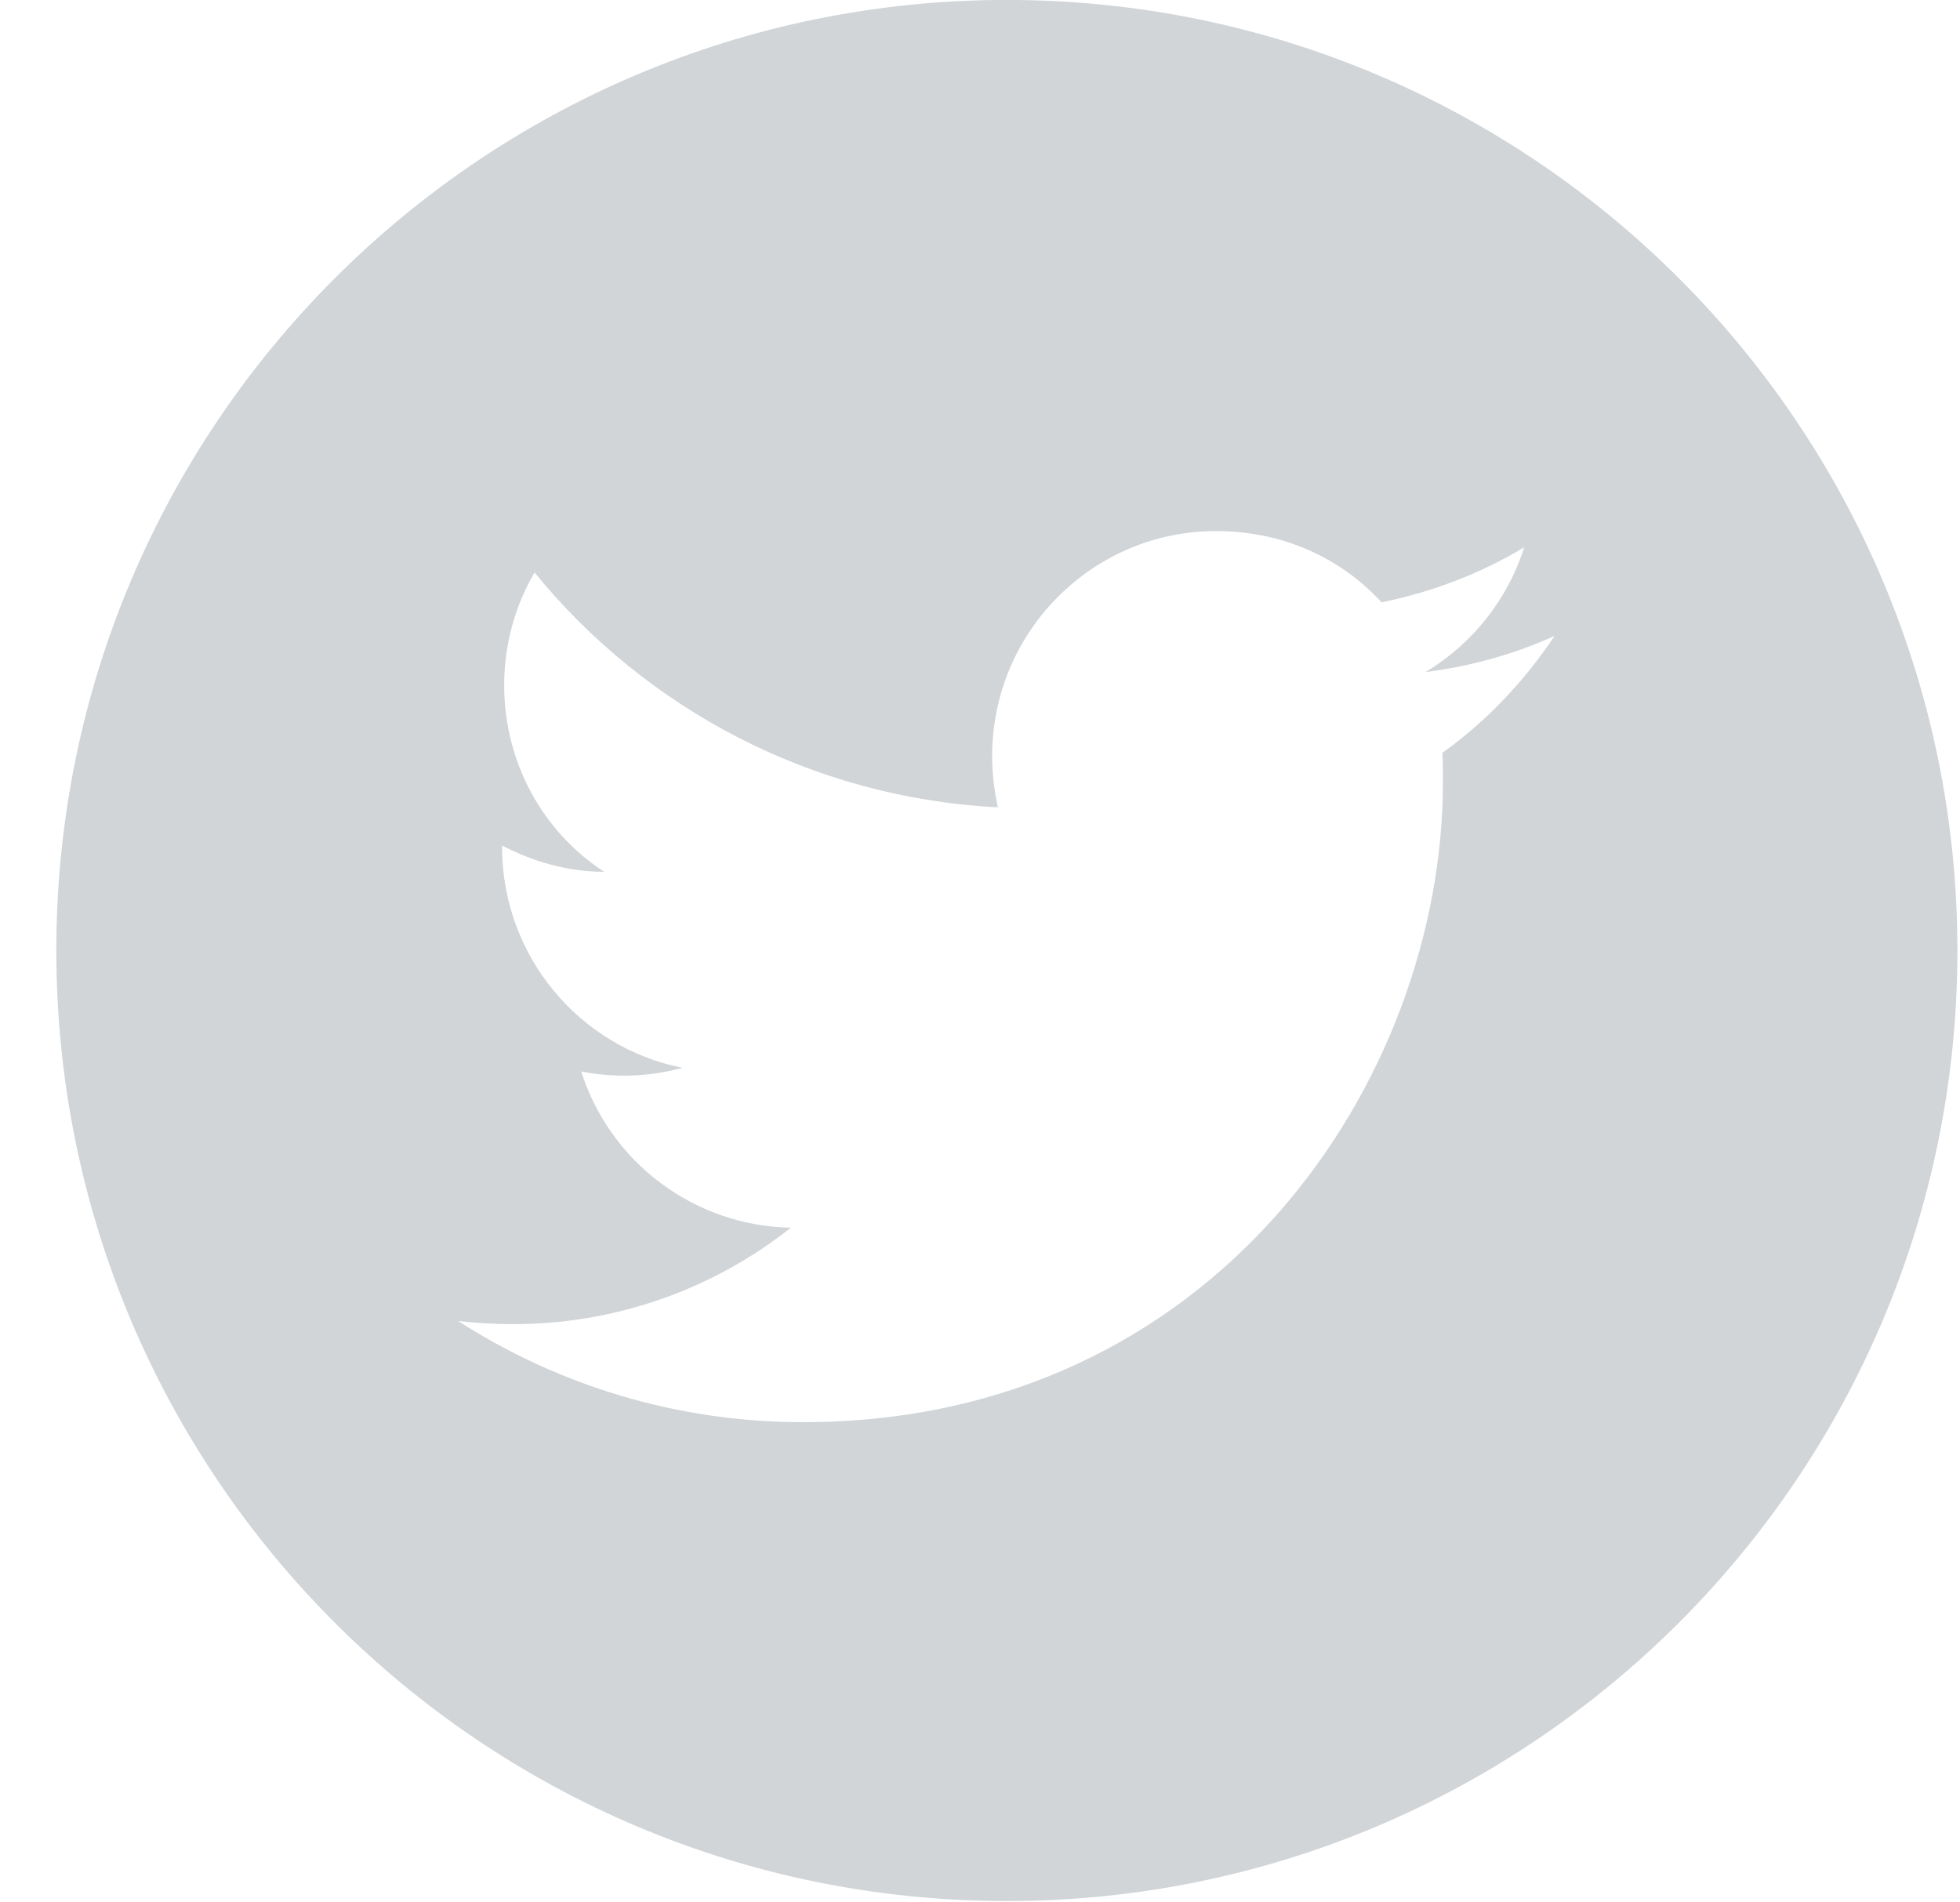 <svg xmlns="http://www.w3.org/2000/svg" width="34" height="33" fill="none" viewBox="0 0 34 33"><path fill="#D1D5D8" fill-rule="evenodd" d="M17.466 32.977C26.572 32.977 33.955 25.595 33.955 16.488C33.955 7.381 26.572 -0.001 17.466 -0.001C8.359 -0.001 0.977 7.381 0.977 16.488C0.977 25.595 8.359 32.977 17.466 32.977ZM24.73 11.658C25.512 11.558 26.267 11.349 26.967 11.031C26.44 11.822 25.785 12.513 25.021 13.059C25.03 13.231 25.03 13.395 25.03 13.568C25.03 18.723 21.093 24.67 13.929 24.67C11.728 24.67 9.673 24.024 7.946 22.915C8.255 22.951 8.564 22.969 8.873 22.969C10.632 22.978 12.341 22.388 13.72 21.296C12.906 21.282 12.118 21.012 11.466 20.526C10.813 20.04 10.329 19.362 10.082 18.587C10.665 18.701 11.265 18.68 11.837 18.523C10.055 18.169 8.71 16.586 8.71 14.695V14.668C9.237 14.941 9.837 15.123 10.482 15.123C9.428 14.441 8.746 13.24 8.746 11.886C8.746 11.176 8.937 10.504 9.273 9.931C11.192 12.286 14.074 13.841 17.311 14.004C17.247 13.722 17.211 13.422 17.211 13.113C17.211 10.958 18.957 9.212 21.093 9.212C22.239 9.212 23.248 9.667 23.967 10.449C24.849 10.267 25.685 9.949 26.44 9.494C26.149 10.413 25.53 11.176 24.73 11.658Z" clip-rule="evenodd"/></svg>